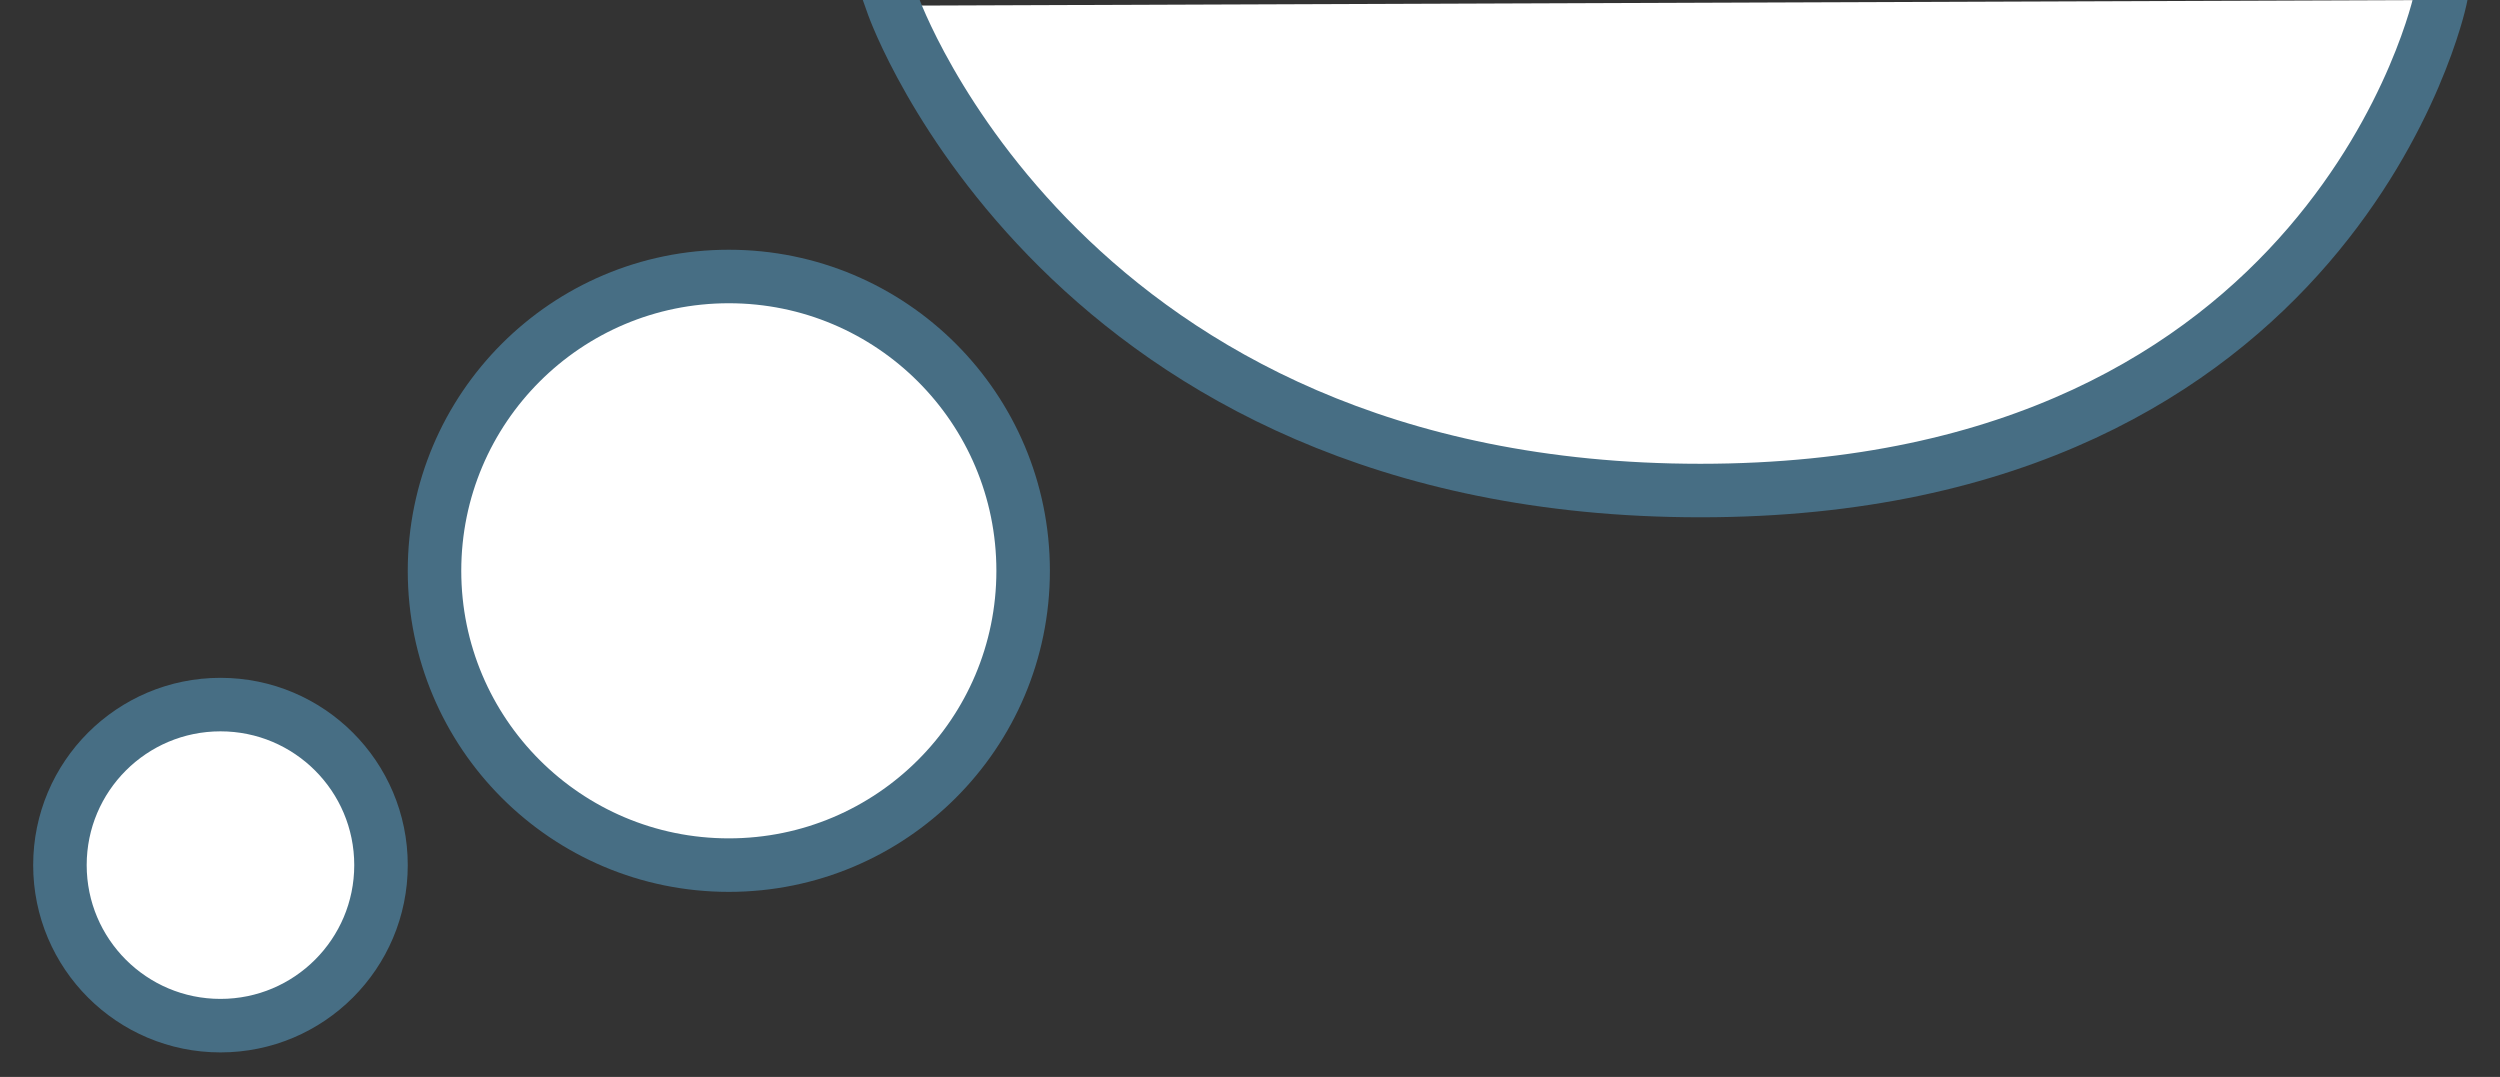 <?xml version="1.0" encoding="UTF-8"?>
<!DOCTYPE svg PUBLIC "-//W3C//DTD SVG 1.1//EN" "http://www.w3.org/Graphics/SVG/1.1/DTD/svg11.dtd">
<svg version="1.1" xmlns="http://www.w3.org/2000/svg" xmlns:xlink="http://www.w3.org/1999/xlink" x="0" y="0" width="46.719" height="20.125" viewBox="0, 0, 46.719, 20.125">
  <rect x="0" y="0" width="46.719" height="20.125" fill="#333333" stroke="none"/>
  <g id="Layer_1">
    <g>
      <path d="M13.62,5.167 C16.658,5.167 19.12,7.629 19.12,10.667 C19.12,13.705 16.656,16.167 13.62,16.167 C10.582,16.167 8.12,13.705 8.12,10.667 C8.12,7.629 10.582,5.167 13.62,5.167 z" fill="#FFFFFF"/>
      <path d="M13.62,5.167 C16.658,5.167 19.12,7.629 19.12,10.667 C19.12,13.705 16.656,16.167 13.62,16.167 C10.582,16.167 8.12,13.705 8.12,10.667 C8.12,7.629 10.582,5.167 13.62,5.167 z" fill-opacity="0" stroke="#476E84" stroke-width="1" stroke-miterlimit="10"/>
    </g>
    <g>
      <path d="M4.12,13.167 C5.777,13.167 7.12,14.51 7.12,16.167 C7.12,17.824 5.777,19.167 4.12,19.167 C2.463,19.167 1.12,17.824 1.12,16.167 C1.12,14.51 2.463,13.167 4.12,13.167 z" fill="#FFFFFF"/>
      <path d="M4.12,13.167 C5.777,13.167 7.12,14.51 7.12,16.167 C7.12,17.824 5.777,19.167 4.12,19.167 C2.463,19.167 1.12,17.824 1.12,16.167 C1.12,14.51 2.463,13.167 4.12,13.167 z" fill-opacity="0" stroke="#476E84" stroke-width="1" stroke-miterlimit="10"/>
    </g>
    <g>
      <path d="M16.692,0.106 C16.692,0.106 19.901,9.167 31.776,9.167 C43.651,9.167 45.6,0 45.6,0" fill="#FFFFFF"/>
      <path d="M16.692,0.106 C16.692,0.106 19.901,9.167 31.776,9.167 C43.651,9.167 45.6,0 45.6,0" fill-opacity="0" stroke="#476E84" stroke-width="1" stroke-linecap="square"/>
    </g>
  </g>
</svg>
